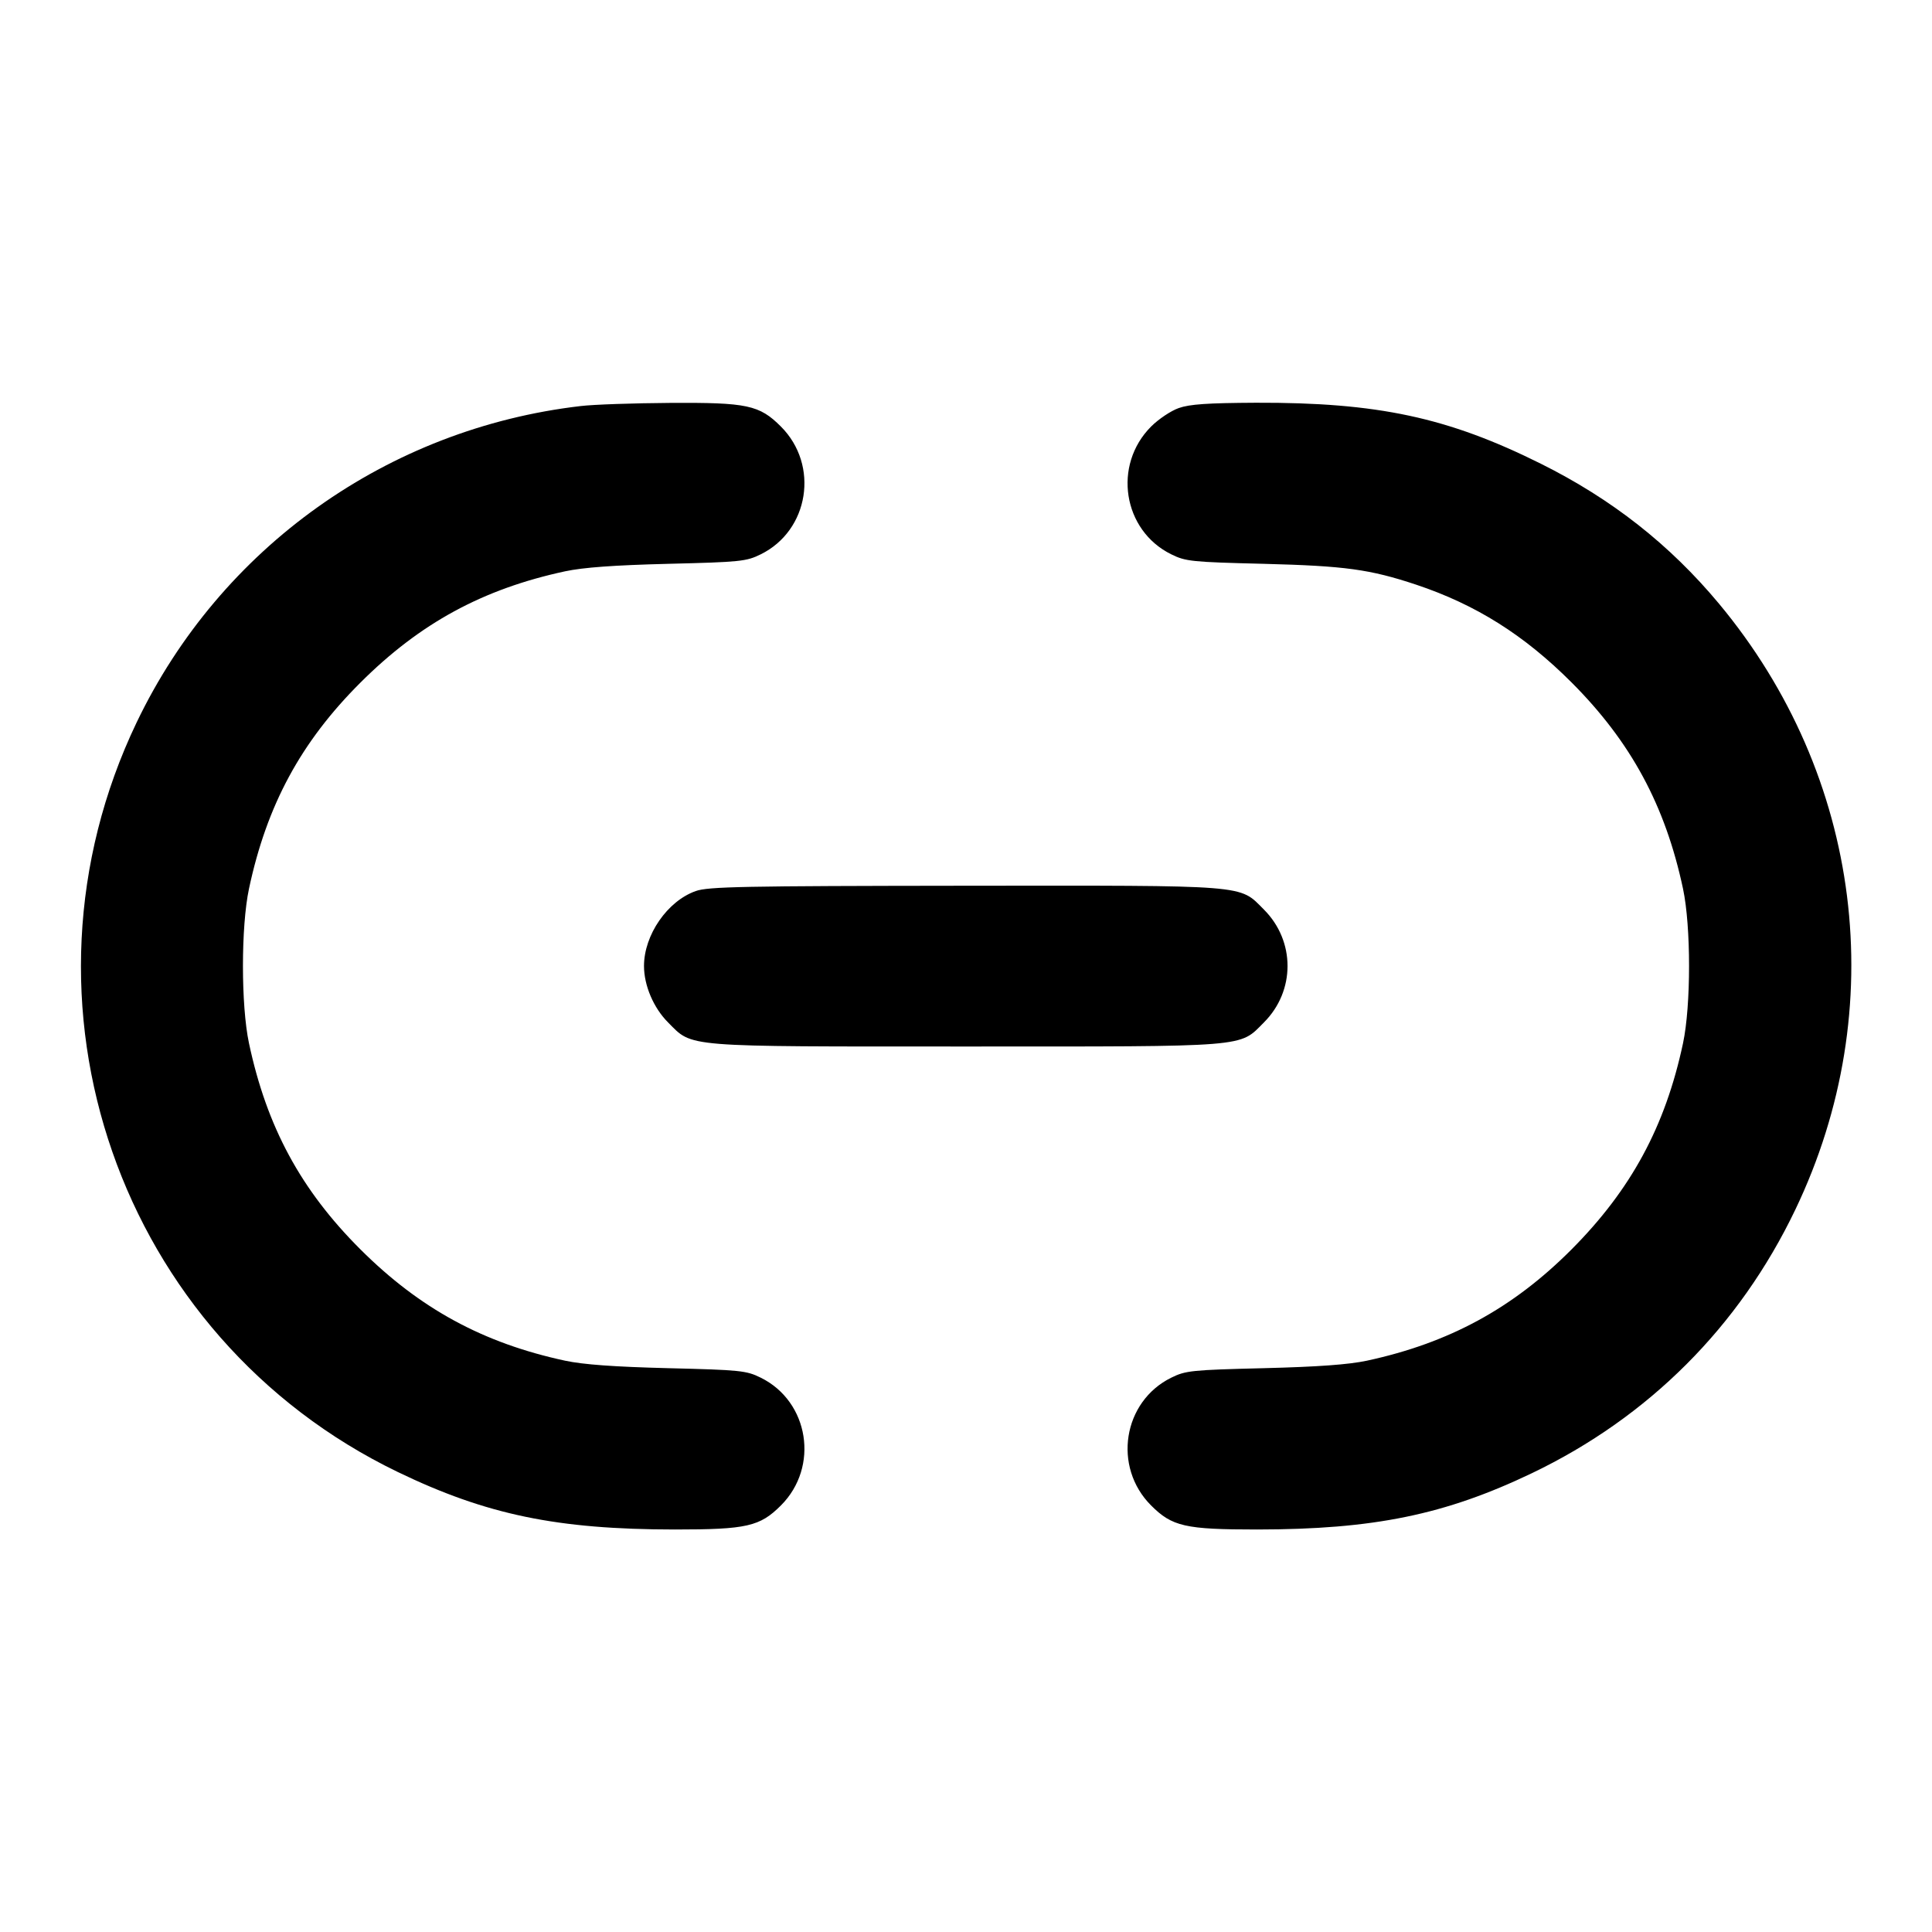 <svg width="24" height="24" viewBox="0 0 24 24" fill="none" xmlns="http://www.w3.org/2000/svg"><path d="M7.214 5.044 C 4.816 5.323,2.738 6.803,1.698 8.973 C 0.030 12.454,1.478 16.613,4.940 18.285 C 6.042 18.817,6.920 18.999,8.383 19.000 C 9.277 19.000,9.439 18.963,9.701 18.701 C 10.180 18.222,10.051 17.410,9.450 17.114 C 9.272 17.026,9.199 17.018,8.300 16.996 C 7.623 16.979,7.246 16.951,7.020 16.903 C 6.002 16.684,5.216 16.257,4.478 15.521 C 3.738 14.783,3.314 13.999,3.093 12.960 C 2.993 12.489,2.993 11.511,3.093 11.040 C 3.314 10.001,3.738 9.217,4.478 8.479 C 5.219 7.740,5.998 7.317,7.020 7.097 C 7.246 7.049,7.623 7.021,8.300 7.004 C 9.199 6.982,9.272 6.974,9.450 6.886 C 10.051 6.590,10.180 5.778,9.701 5.299 C 9.433 5.031,9.283 4.999,8.323 5.005 C 7.870 5.008,7.371 5.025,7.214 5.044 M14.643 5.069 C 14.546 5.103,14.392 5.206,14.300 5.298 C 13.820 5.778,13.948 6.590,14.550 6.886 C 14.728 6.974,14.801 6.982,15.700 7.004 C 16.710 7.030,17.017 7.072,17.592 7.263 C 18.334 7.511,18.932 7.887,19.522 8.477 C 20.260 9.216,20.687 10.006,20.907 11.040 C 21.007 11.511,21.007 12.489,20.907 12.960 C 20.687 13.993,20.262 14.778,19.521 15.522 C 18.792 16.253,18.000 16.683,16.980 16.903 C 16.754 16.951,16.377 16.979,15.700 16.996 C 14.801 17.018,14.728 17.026,14.550 17.114 C 13.949 17.410,13.820 18.222,14.299 18.701 C 14.561 18.963,14.723 19.000,15.617 19.000 C 17.065 18.999,17.951 18.817,19.031 18.300 C 20.481 17.605,21.606 16.480,22.302 15.027 C 23.498 12.531,23.134 9.636,21.353 7.498 C 20.743 6.766,20.022 6.199,19.140 5.760 C 17.983 5.184,17.114 4.998,15.600 5.003 C 15.001 5.006,14.779 5.021,14.643 5.069 M8.643 11.069 C 8.291 11.193,8.000 11.614,8.000 12.000 C 8.000 12.242,8.119 12.521,8.299 12.701 C 8.610 13.013,8.456 13.000,12.000 13.000 C 15.544 13.000,15.390 13.013,15.701 12.701 C 16.092 12.310,16.092 11.690,15.701 11.299 C 15.389 10.987,15.547 11.000,11.983 11.003 C 9.226 11.006,8.797 11.014,8.643 11.069 " stroke="none" fill-rule="evenodd" fill="black"></path></svg>